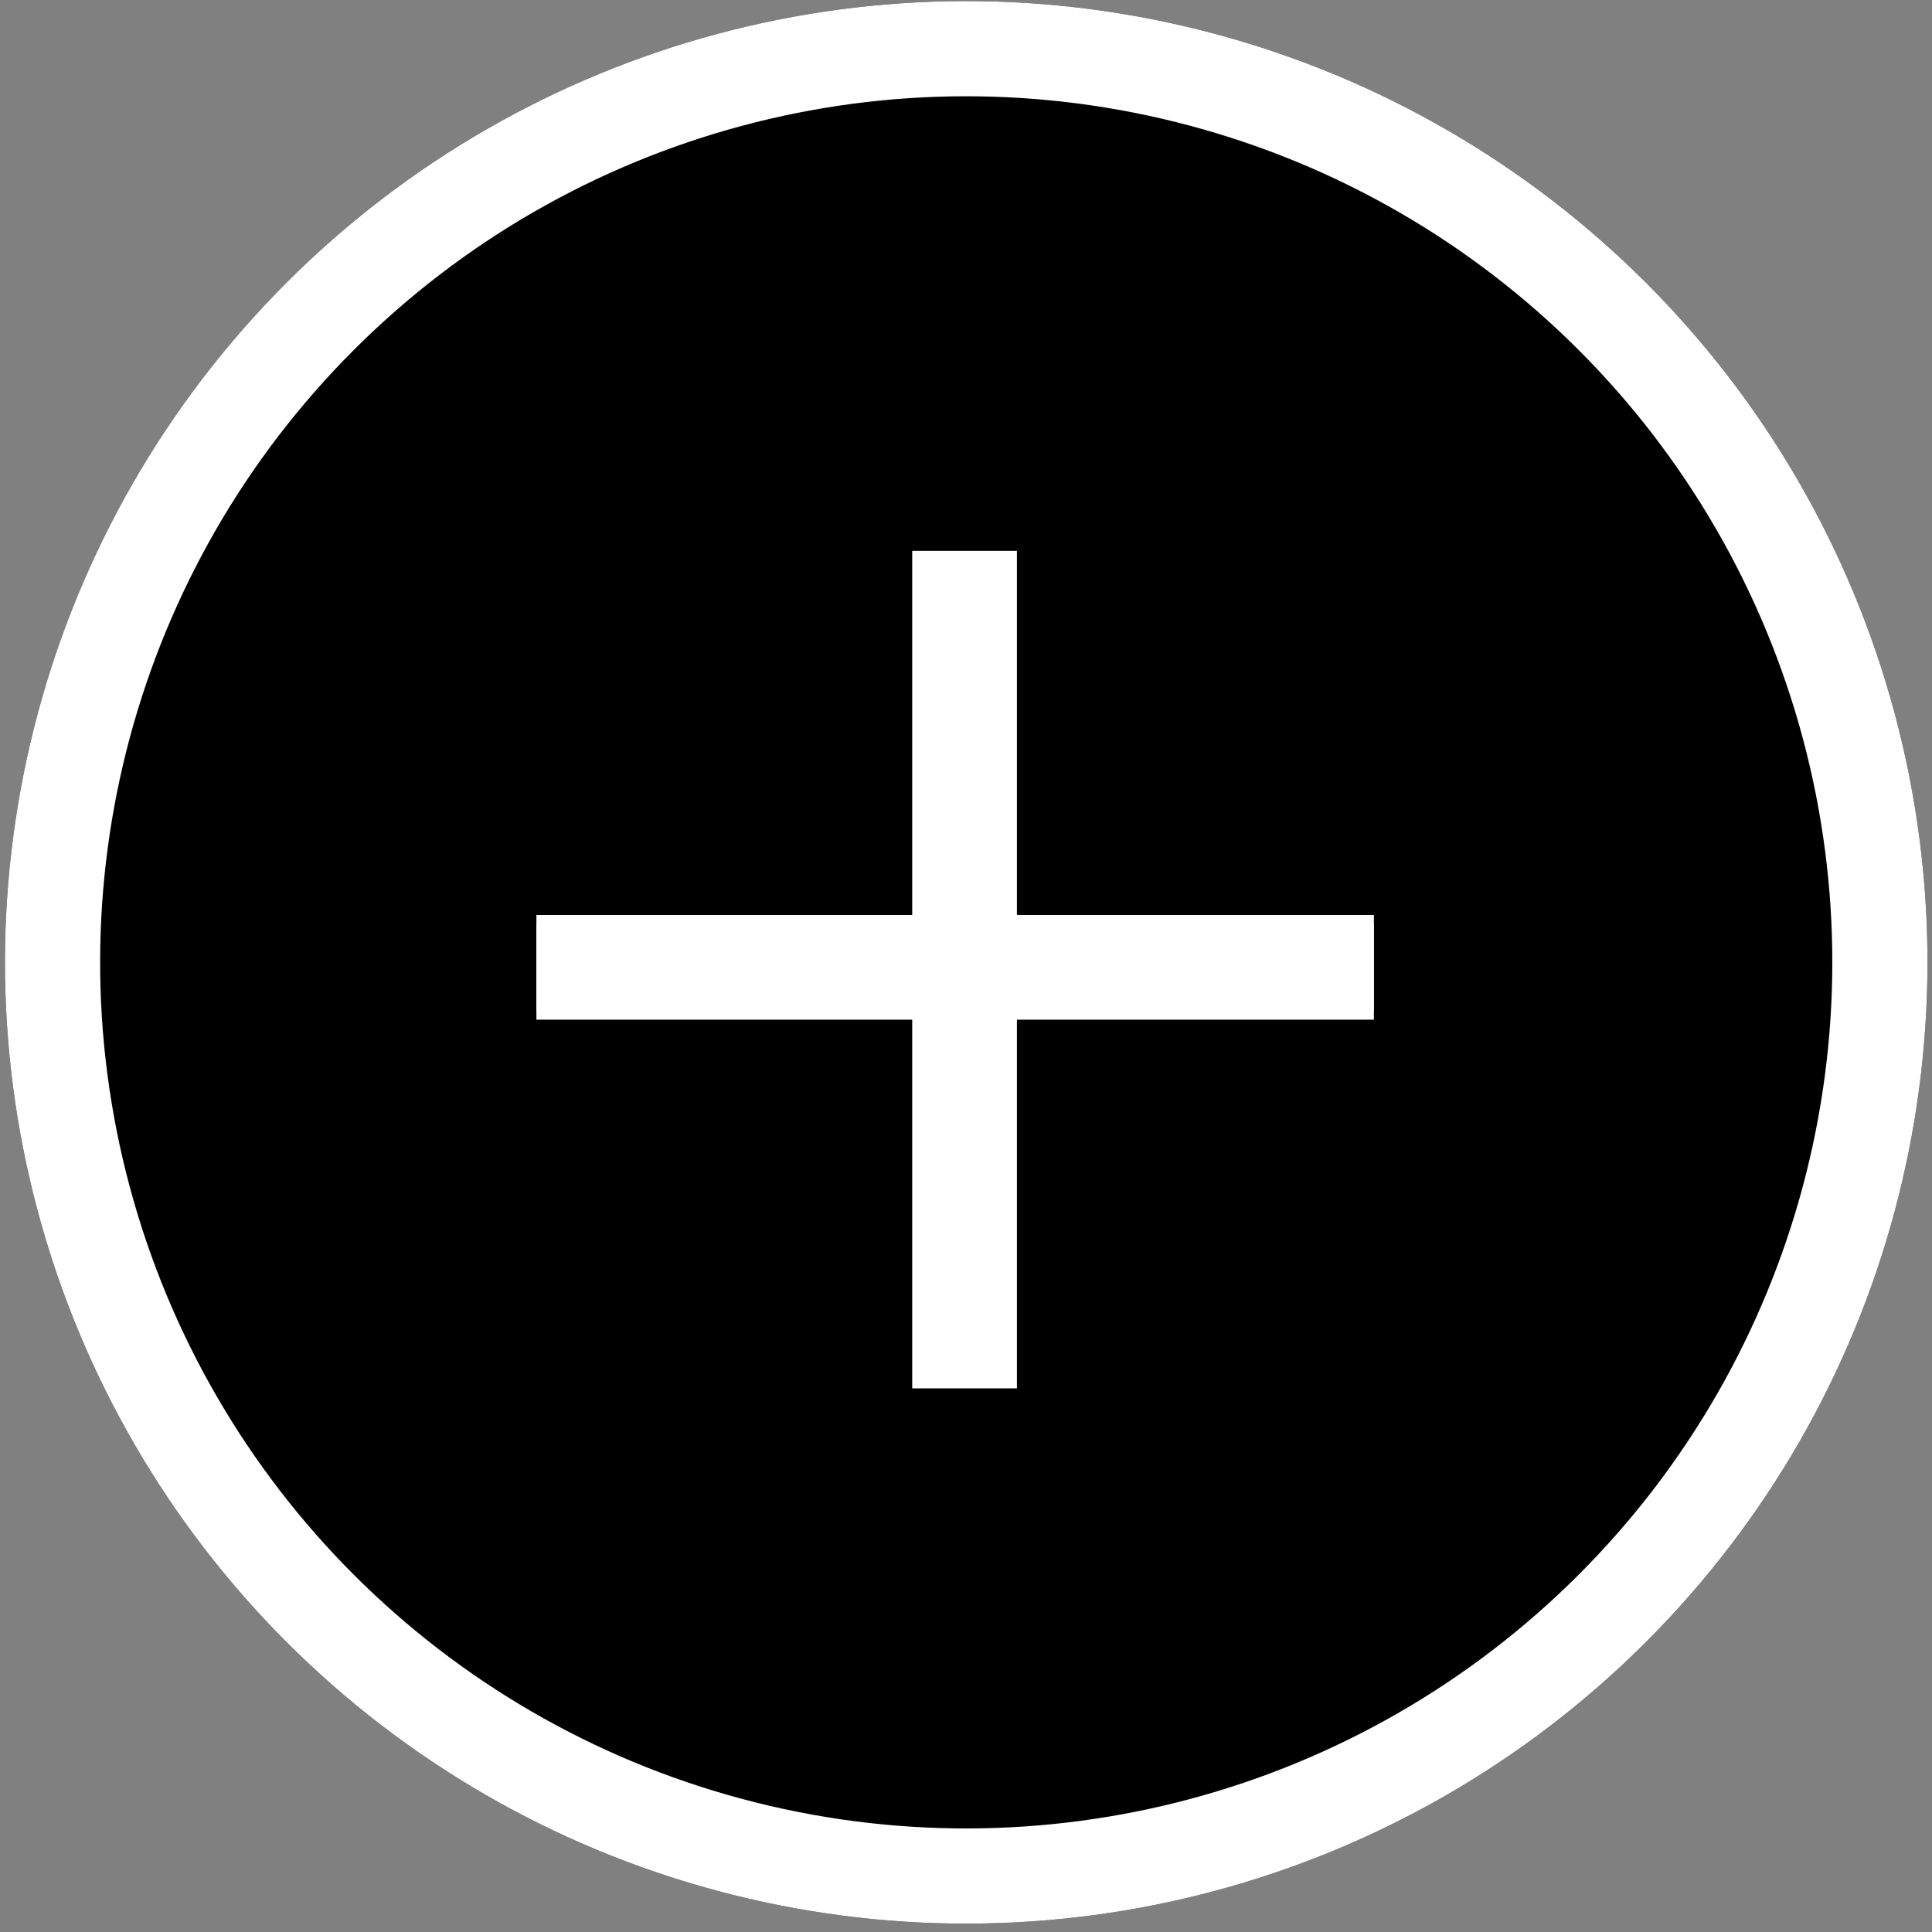 <?xml version="1.0" encoding="utf-8"?>
<!-- Generator: Adobe Illustrator 23.0.2, SVG Export Plug-In . SVG Version: 6.00 Build 0)  -->
<svg version="1.1" xmlns="http://www.w3.org/2000/svg" xmlns:xlink="http://www.w3.org/1999/xlink" x="0px" y="0px"
	 viewBox="0 0 20.3 20.3" style="enable-background:new 0 0 20.3 20.3;" xml:space="preserve">
<rect x="0" y="0" width="20.3" height="20.3" fill="#808080" stroke="none"/>
<style type="text/css">
	.st0{fill:none;stroke:#FFFFFF;}
	.st1{fill:#FFFFFF;}
	.st2{clip-path:url(#SVGID_2_);fill:none;stroke:#FFFFFF;}
	.st3{clip-path:url(#SVGID_4_);fill:none;stroke:#FFFFFF;}
</style>
<g>
	<g transform="rotate(45 7.162 17.291)">
		<circle cx="4.2" cy="10.1" r="10.1"/>
		<circle class="st0" cx="4.2" cy="10.1" r="9.6"/>
	</g>
	<g>
		<g transform="rotate(-90 12.375 2.439)">
			<path class="st1" d="M4.2-4.3h0.9v8.8H4.2V-4.3z"/>
			<g>
				<g>
					<defs>
						<rect x="4.2" y="-4.2" width="0.9" height="8.8"/>
					</defs>
					<clipPath>
						<use xlink:href="#SVGID_1_"  style="overflow:visible;"/>
					</clipPath>
					<path class="st2" d="M4.2-3.8h0.9 M4.7-4.3v8.8 M5.1,4H4.2 M4.6,4.5v-8.8"/>
				</g>
			</g>
		</g>
		<g transform="translate(13.885 9.988)">
			<path d="M-4.2-4.2h0.9v8.8h-0.9V-4.2z"/>
			<g>
				<g>
					<defs>
						<rect x="-4.2" y="-4.2" width="0.9" height="8.8"/>
					</defs>
					<clipPath >
						<use xlink:href="#SVGID_3_"  style="overflow:visible;"/>
					</clipPath>
					<path class="st3" d="M-4.2-3.7h0.9 M-3.7-4.2v8.8 M-3.3,4.1h-0.9 M-3.8,4.6v-8.8"/>
				</g>
			</g>
		</g>
	</g>
</g>
</svg>
